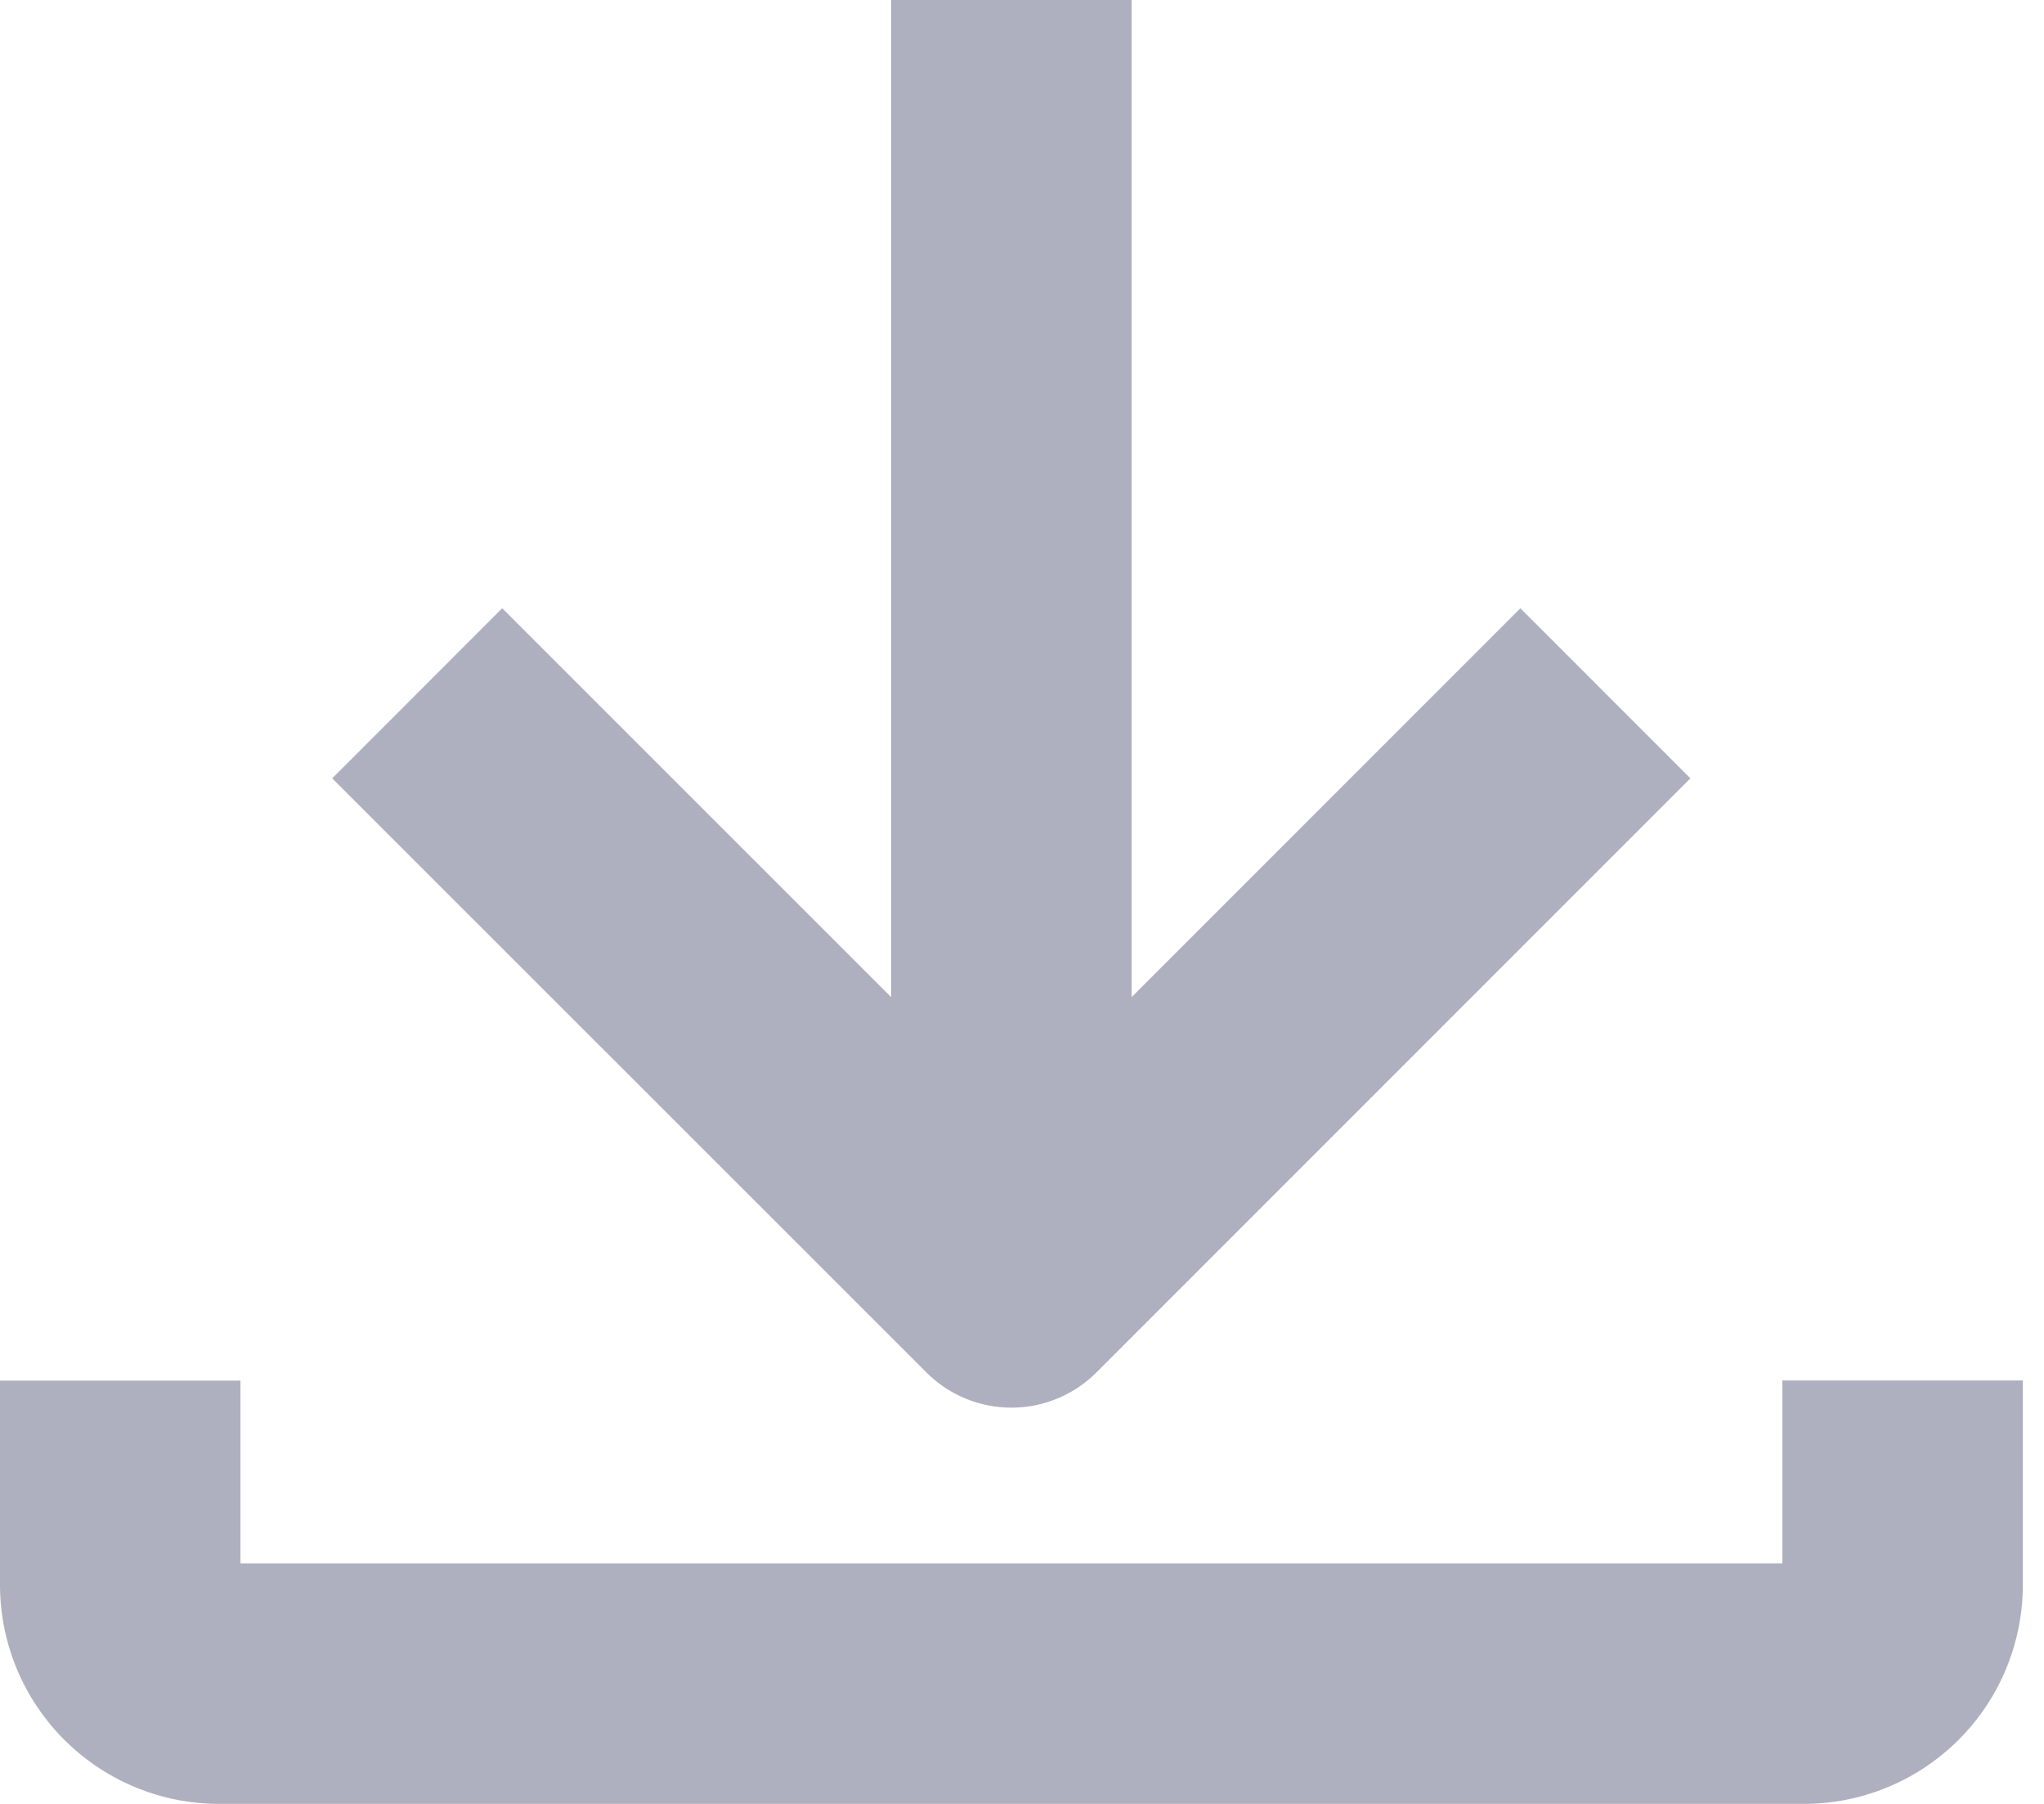 <svg xmlns="http://www.w3.org/2000/svg" width="17" height="15" viewBox="0 0 17 15">
    <g fill="none" fill-rule="evenodd" stroke="#AFB0BF" stroke-width="2">
        <path d="M8.412 9.882V0"/>
        <path stroke-linejoin="round" d="M3.47 5.765l4.942 4.94 4.94-4.94M15.824 11.479v1.695a.822.822 0 0 1-.819.826H1.818A.823.823 0 0 1 1 13.174V11.48"/>
    </g>
</svg>
